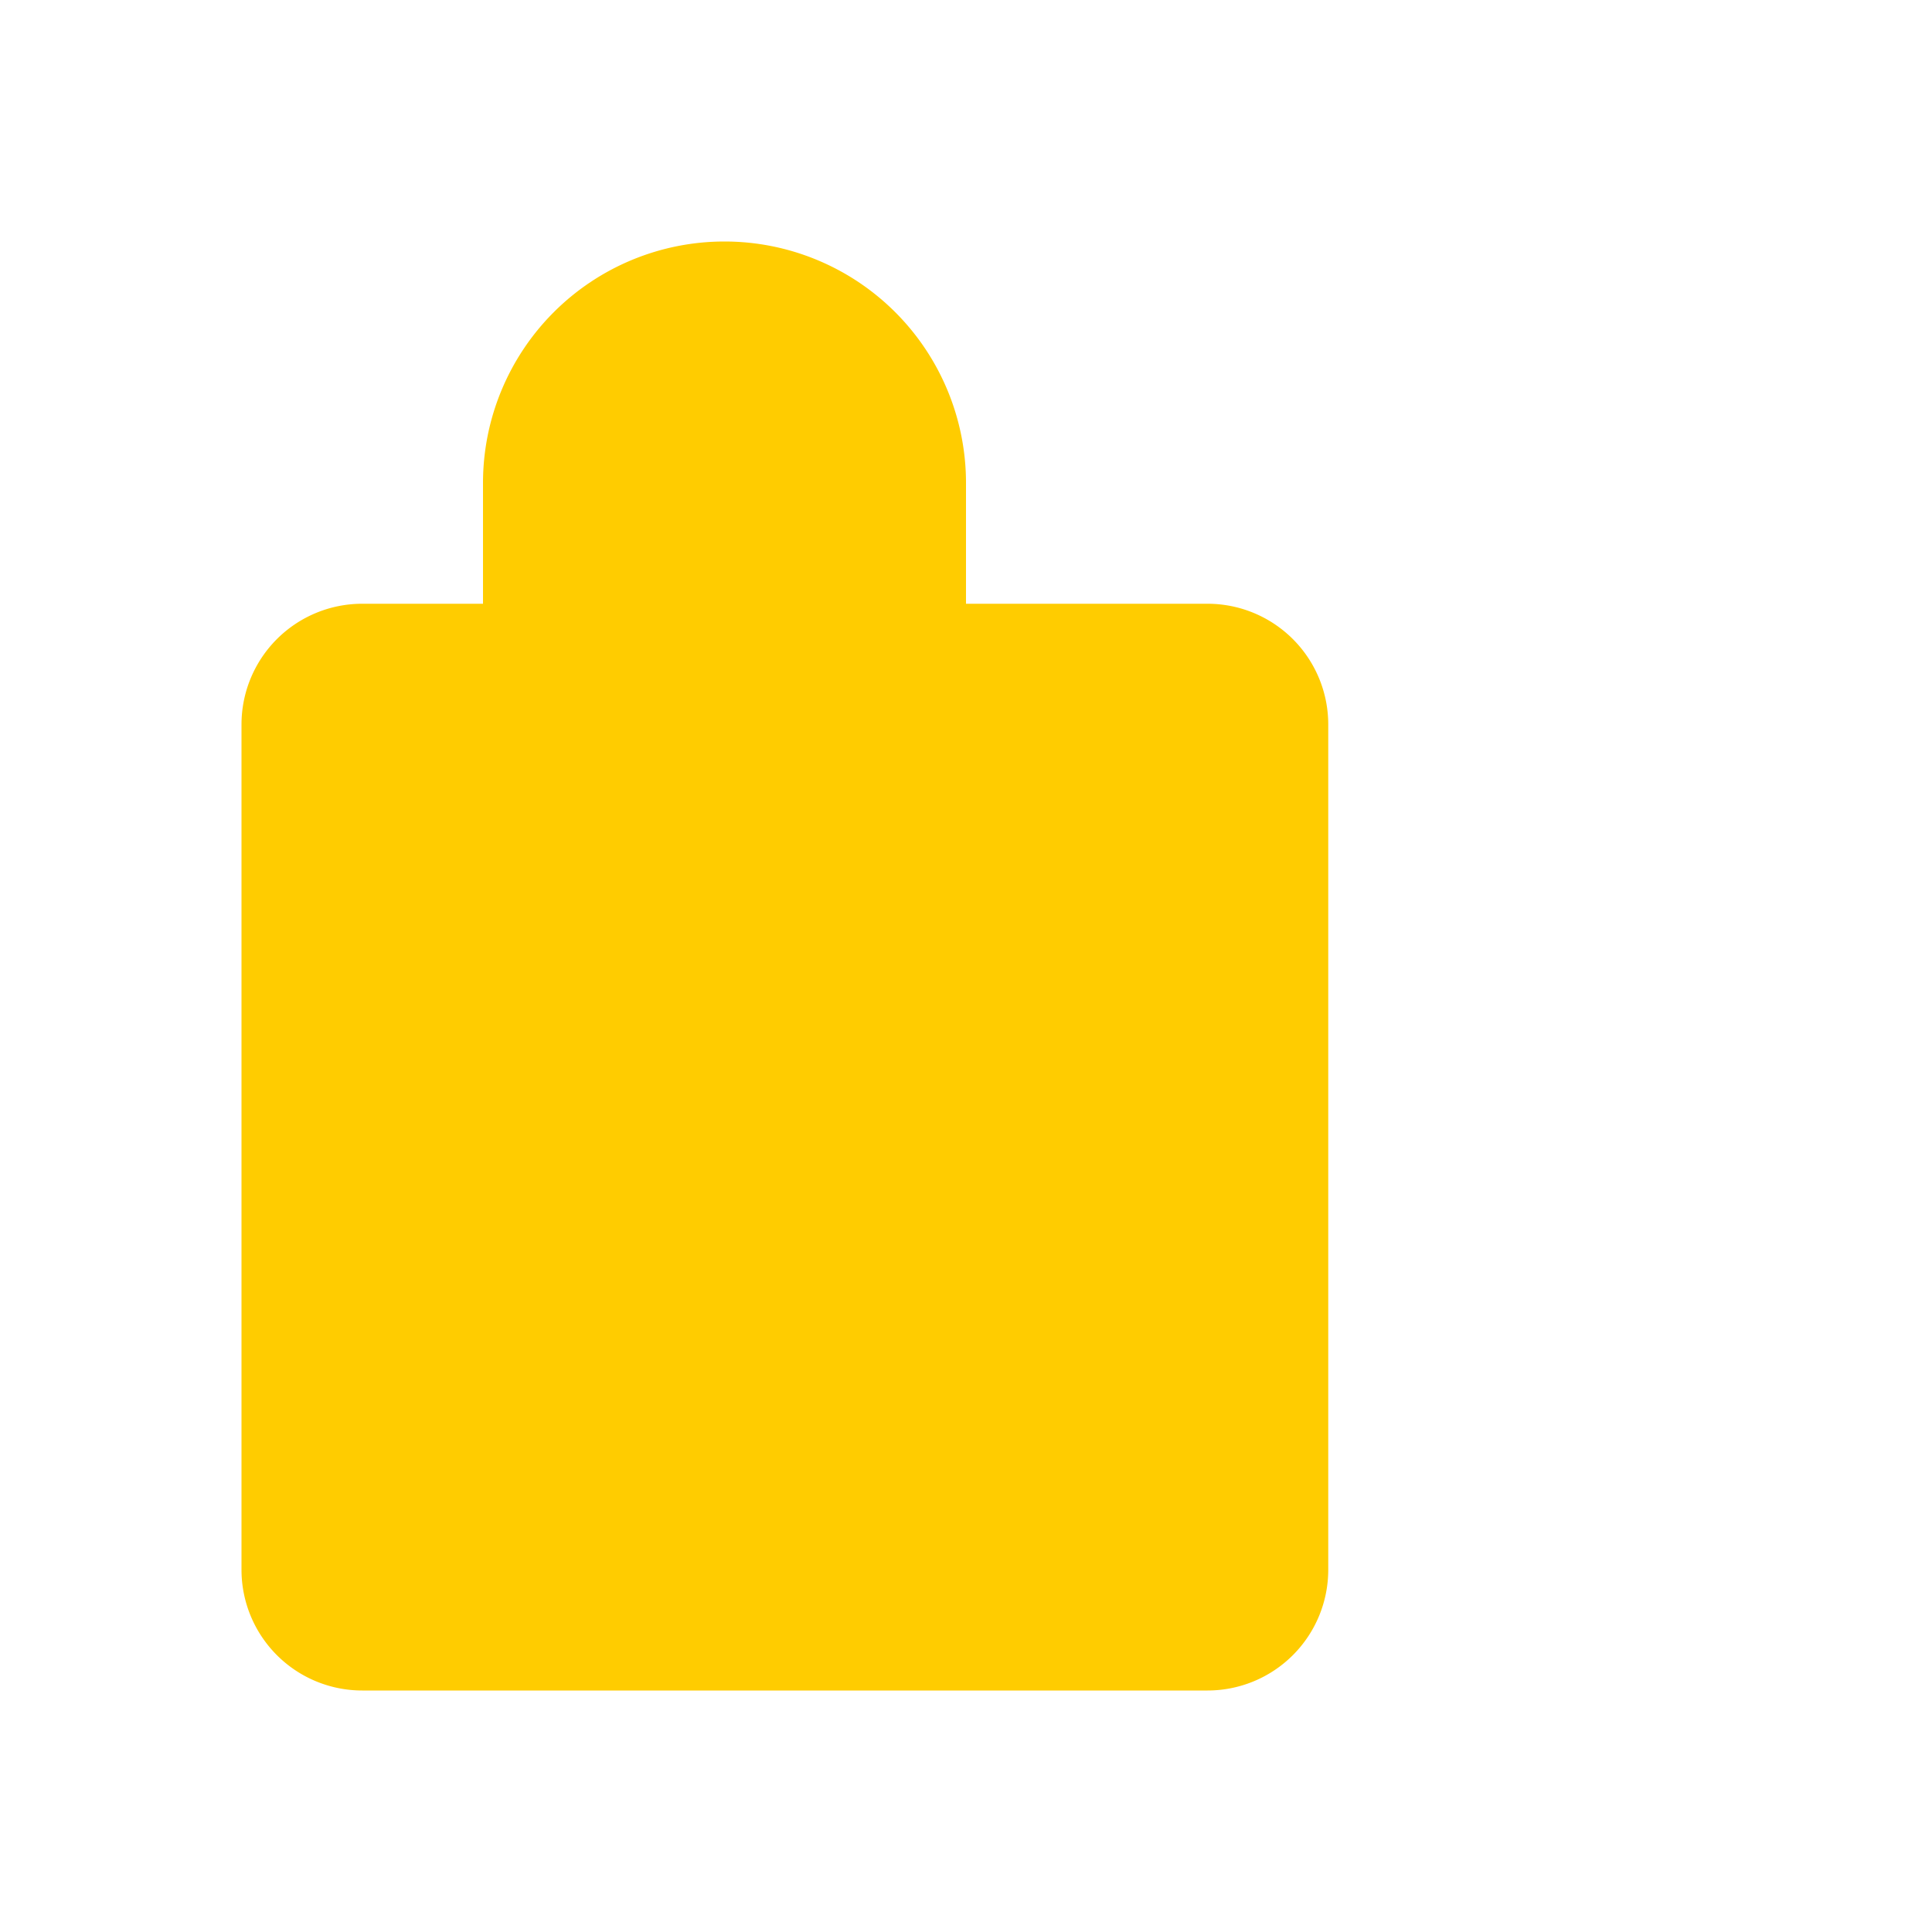 <!-- logo.svg -->
<svg xmlns="http://www.w3.org/2000/svg" viewBox="0 0 64 64" width="60" height="60" fill="#ffcc00" >
  <path d="M16 20v-4a8 8 0 0 1 16 0v4h8a4 4 0 0 1 4 4v28a4 4 0 0 1-4 4H12a4 4 0 0 1-4-4V24a4 4 0 0 1 4-4h4zm4-4a4 4 0 0 1 8 0v4H20v-4z"/>
</svg>
